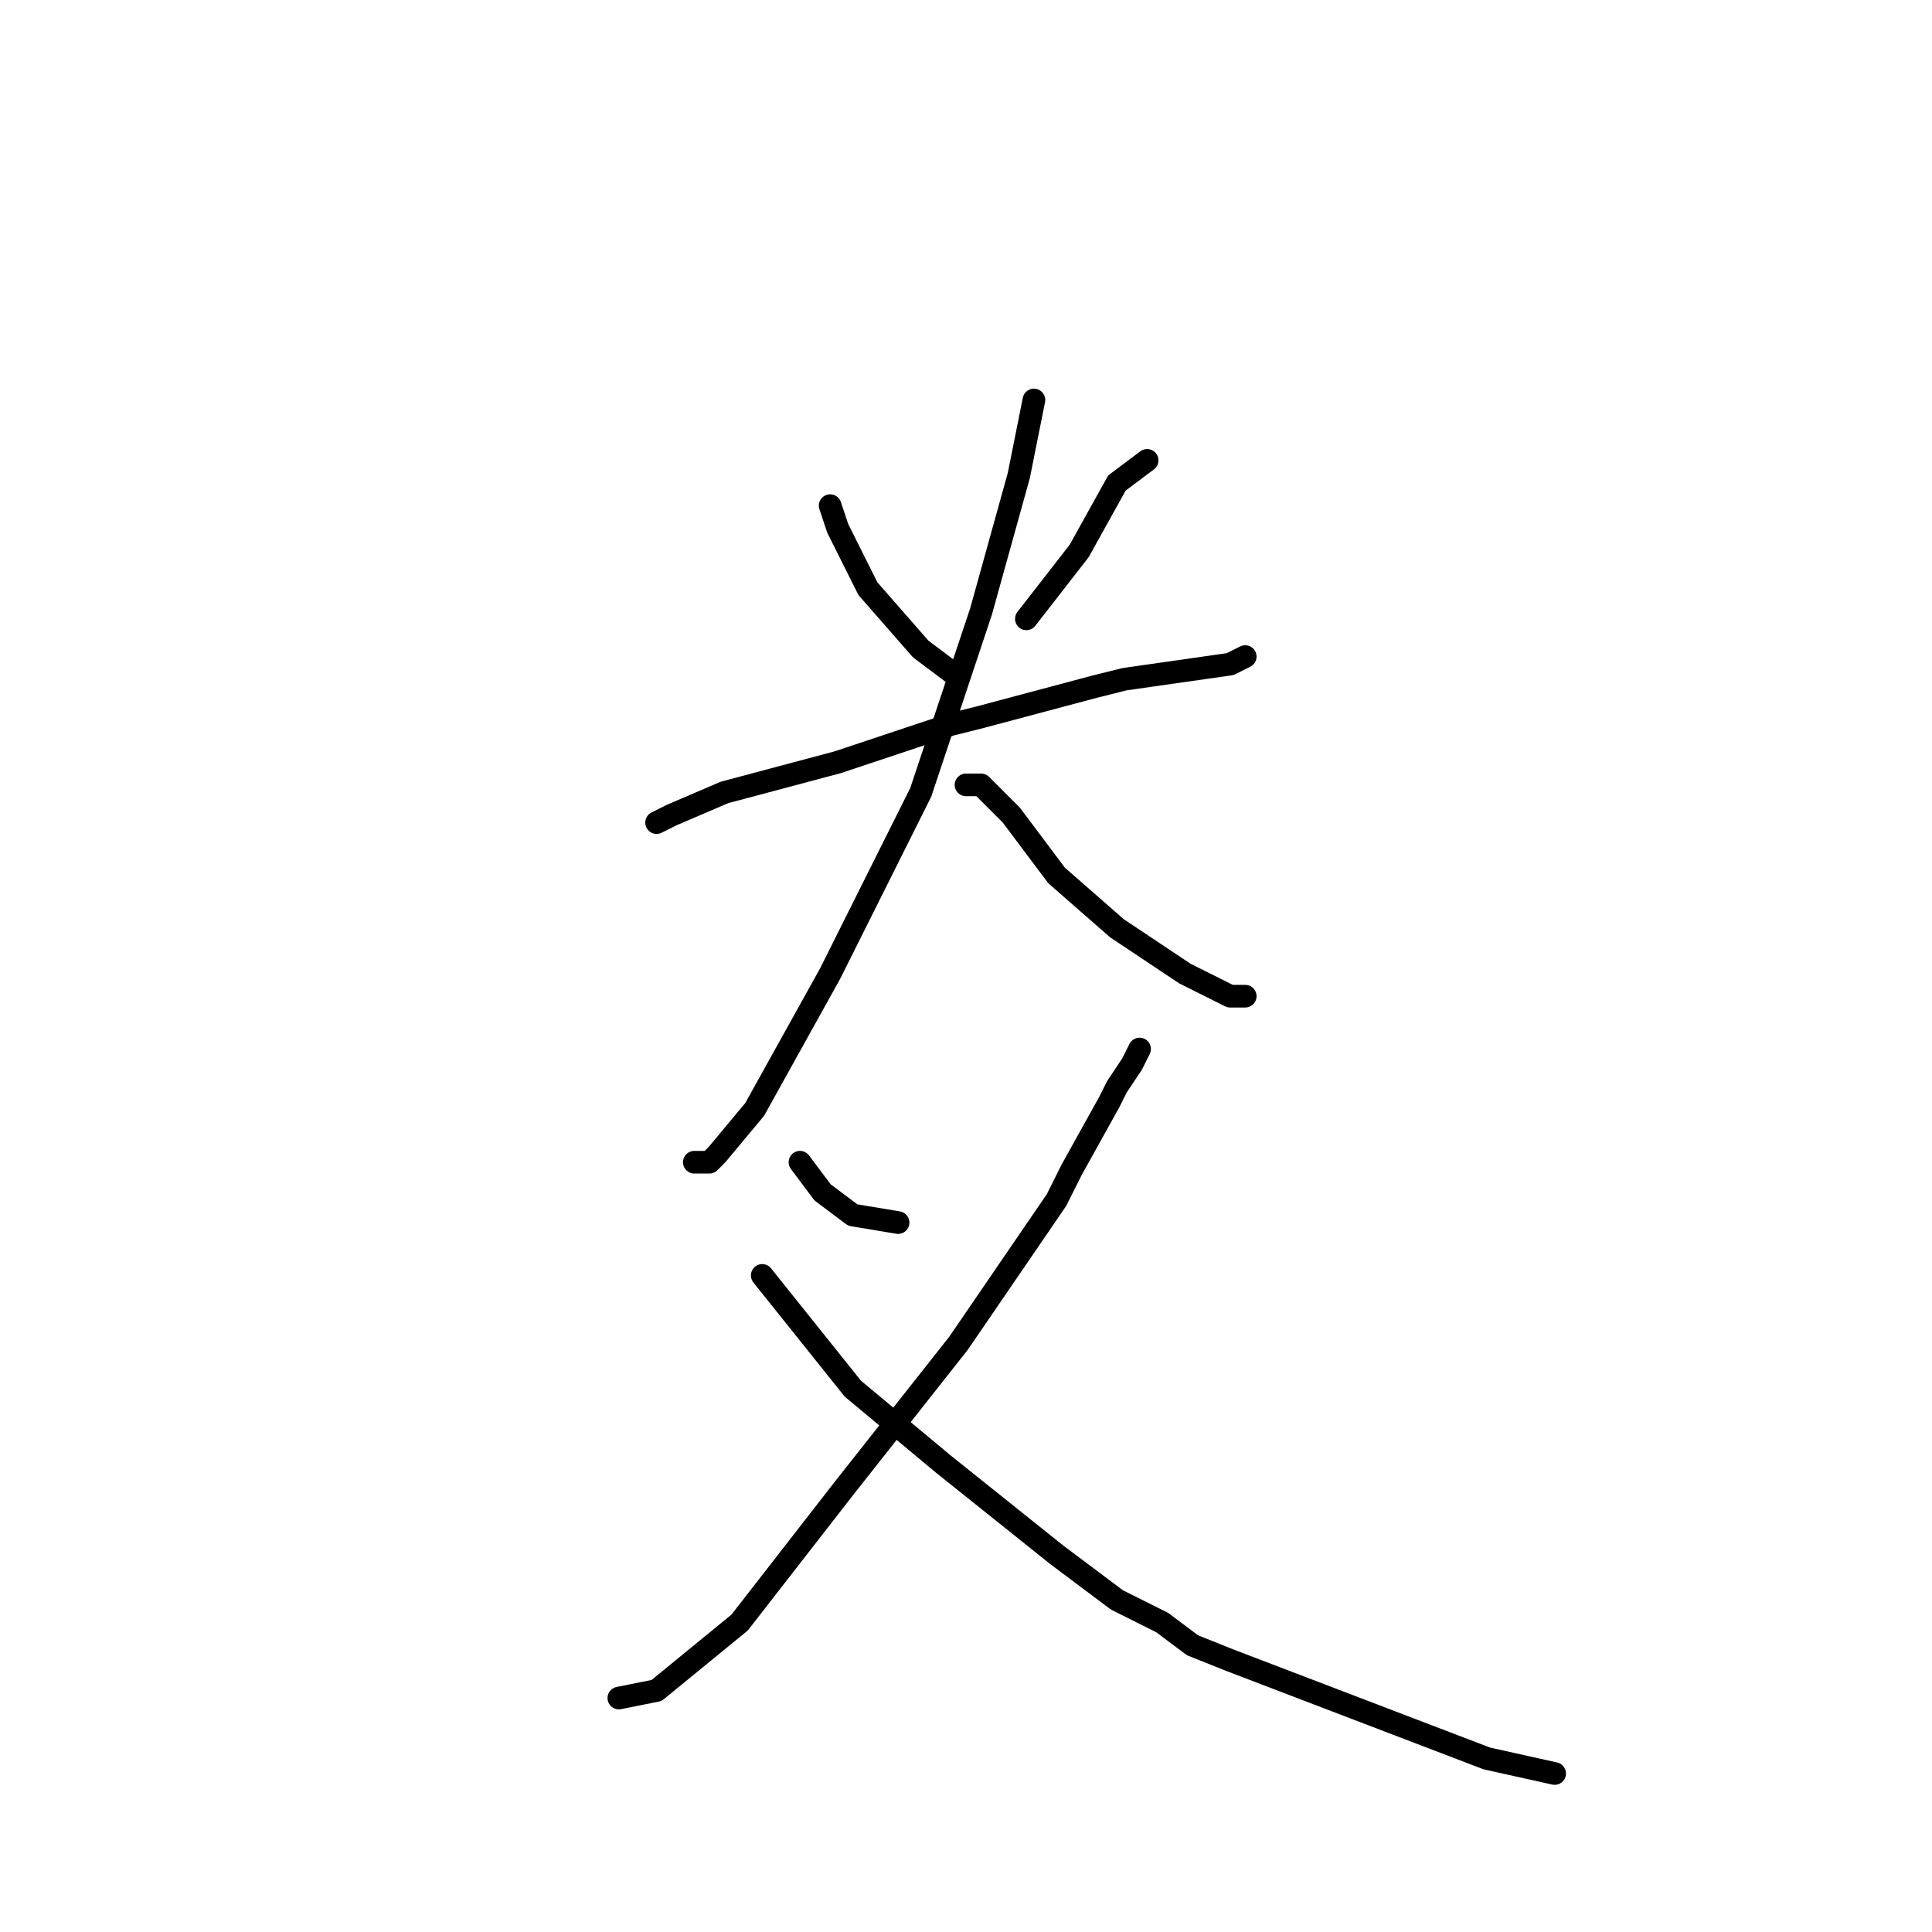 <?xml version="1.0" standalone="no"?>
    <svg width="256" height="256" xmlns="http://www.w3.org/2000/svg" version="1.1">
    <polyline stroke="black" stroke-width="3" stroke-linecap="round" fill="transparent" stroke-linejoin="round" points="110 67 111 70 115 78 122 86 126 89 126 89 " />
        <polyline stroke="black" stroke-width="3" stroke-linecap="round" fill="transparent" stroke-linejoin="round" points="152 61 148 64 143 73 136 82 136 82 " />
        <polyline stroke="black" stroke-width="3" stroke-linecap="round" fill="transparent" stroke-linejoin="round" points="87 109 89 108 96 105 111 101 126 96 130 95 145 91 149 90 163 88 165 87 165 87 " />
        <polyline stroke="black" stroke-width="3" stroke-linecap="round" fill="transparent" stroke-linejoin="round" points="137 53 135 63 130 81 122 105 110 129 100 147 95 153 94 154 92 154 92 154 " />
        <polyline stroke="black" stroke-width="3" stroke-linecap="round" fill="transparent" stroke-linejoin="round" points="128 104 130 104 134 108 140 116 148 123 157 129 163 132 165 132 165 132 " />
        <polyline stroke="black" stroke-width="3" stroke-linecap="round" fill="transparent" stroke-linejoin="round" points="106 154 109 158 113 161 119 162 119 162 " />
        <polyline stroke="black" stroke-width="3" stroke-linecap="round" fill="transparent" stroke-linejoin="round" points="151 139 150 141 148 144 147 146 142 155 140 159 127 178 112 197 98 215 87 224 82 225 82 225 " />
        <polyline stroke="black" stroke-width="3" stroke-linecap="round" fill="transparent" stroke-linejoin="round" points="101 169 105 174 113 184 125 194 140 206 144 209 148 212 154 215 158 218 163 220 197 233 206 235 206 235 " />
        </svg>